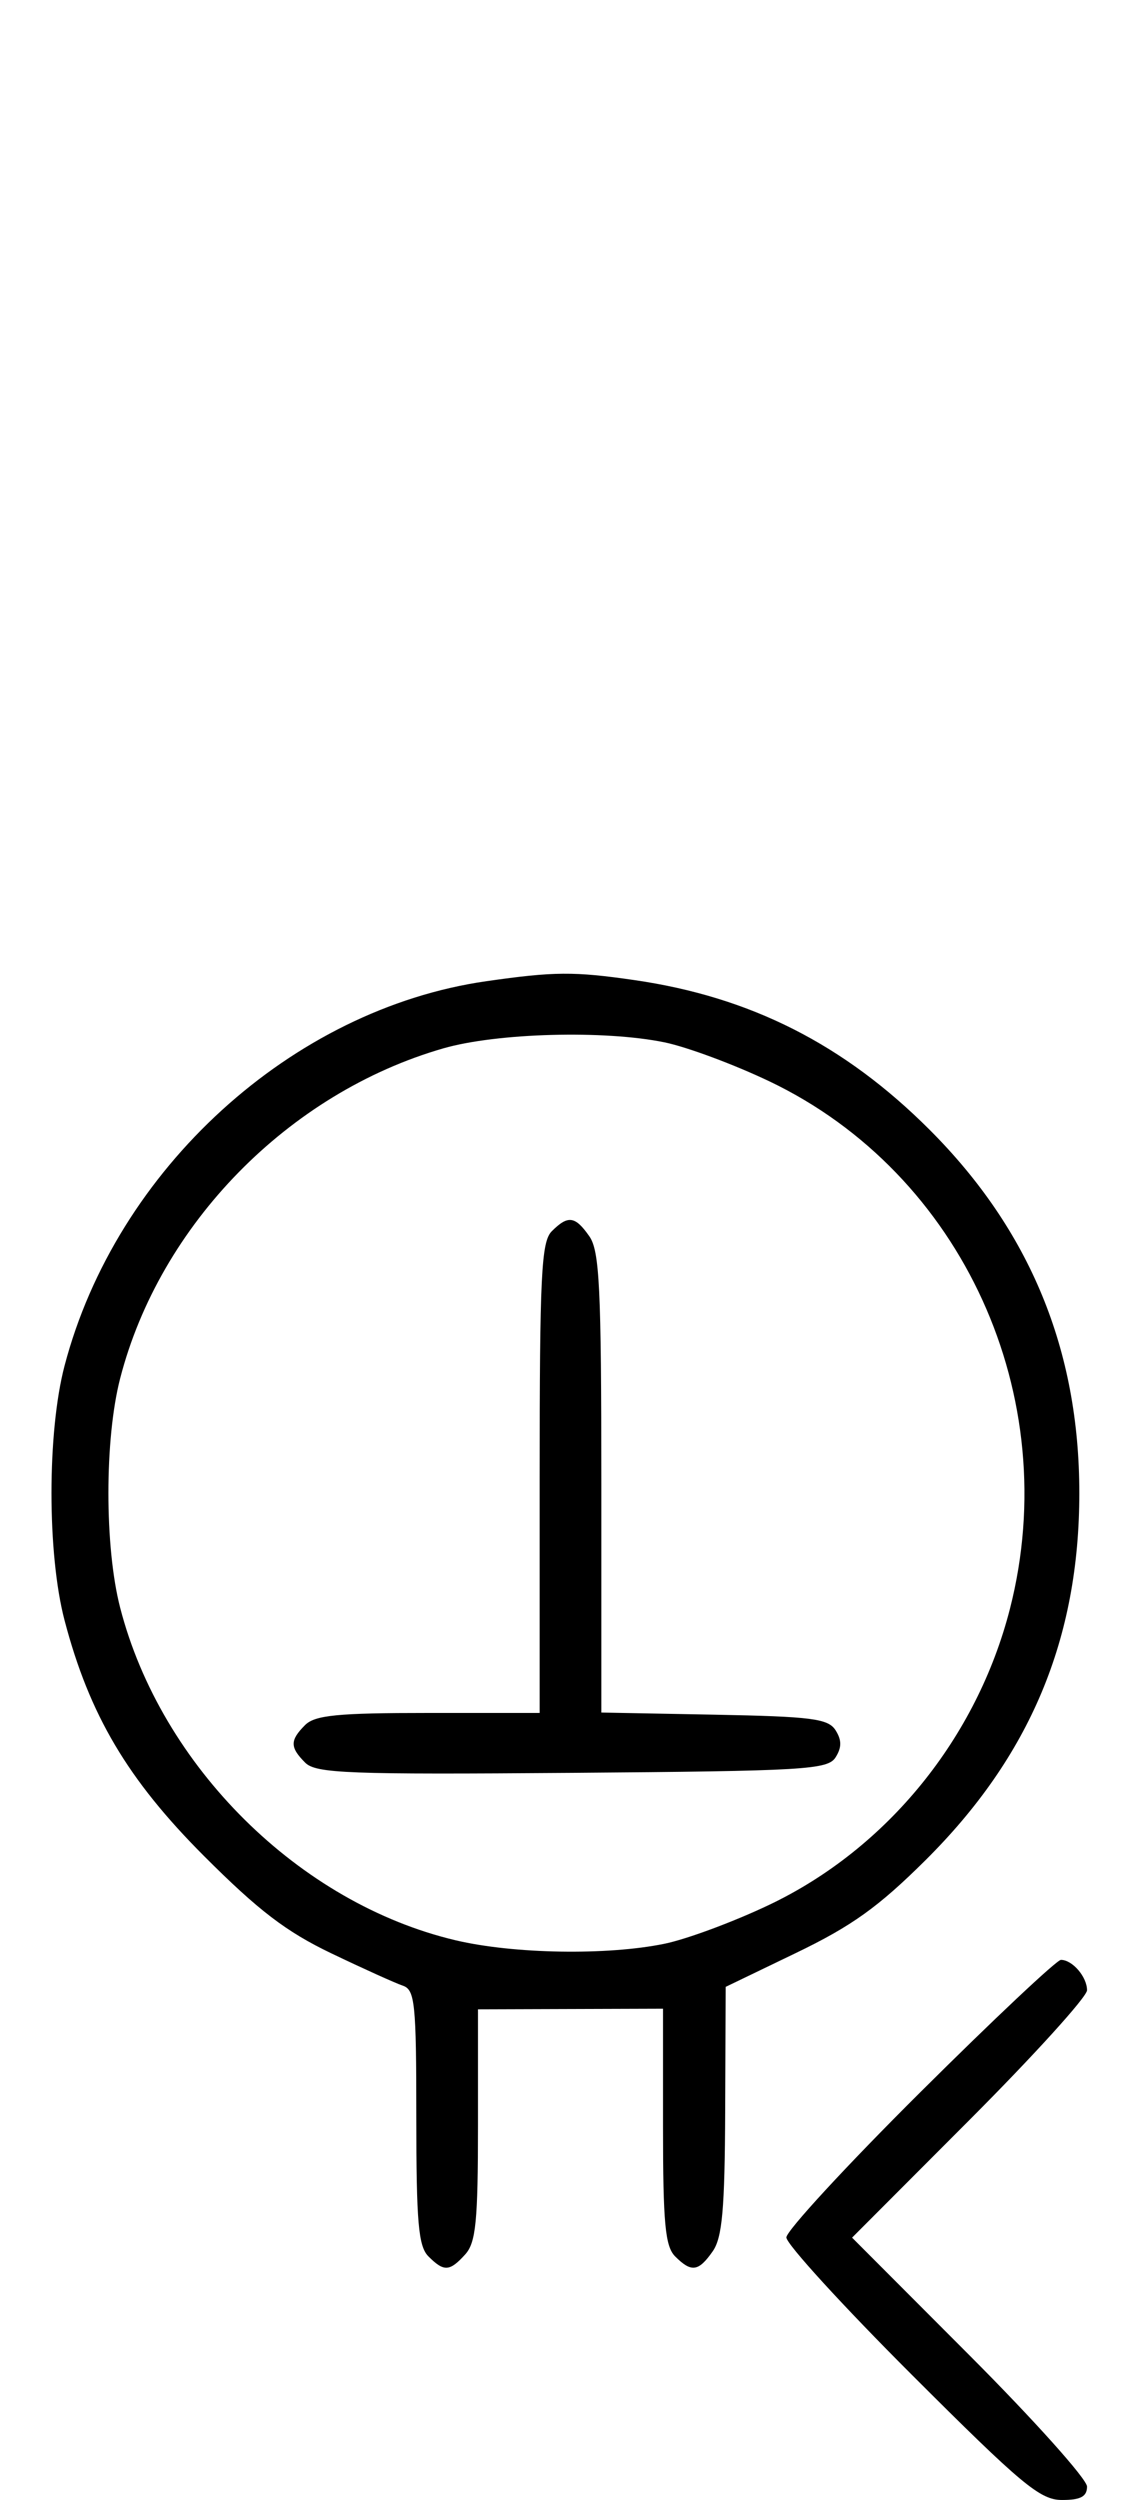 <svg xmlns="http://www.w3.org/2000/svg" width="148" height="324" viewBox="0 0 148 324" version="1.1">
	<path d="M 63.102 127.162 C 37.850 130.772, 15.064 151.522, 8.374 177 C 6.113 185.610, 6.113 201.390, 8.374 210 C 11.589 222.245, 16.561 230.638, 26.461 240.539 C 33.543 247.621, 37.124 250.355, 43 253.166 C 47.125 255.139, 51.288 257.020, 52.250 257.345 C 53.822 257.877, 54 259.613, 54 274.397 C 54 288.027, 54.270 291.127, 55.571 292.429 C 57.589 294.446, 58.322 294.406, 60.345 292.171 C 61.730 290.641, 62 287.899, 62 275.377 L 62 260.412 74 260.370 L 86 260.329 86 275.593 C 86 288.136, 86.280 291.137, 87.571 292.429 C 89.678 294.535, 90.598 294.412, 92.443 291.777 C 93.688 290.001, 94.013 286.339, 94.064 273.527 L 94.127 257.500 103.237 253.111 C 110.481 249.621, 113.917 247.164, 120.018 241.111 C 133.615 227.623, 140 212.408, 140 193.500 C 140 174.951, 133.599 159.433, 120.582 146.421 C 109.514 135.358, 97.357 129.200, 82.284 127.020 C 74.450 125.888, 71.879 125.907, 63.102 127.162 M 57.500 135.870 C 37.436 141.645, 20.733 158.691, 15.585 178.644 C 13.554 186.517, 13.554 200.483, 15.585 208.356 C 20.889 228.914, 38.828 246.683, 59.103 251.463 C 66.646 253.241, 78.760 253.441, 86.201 251.910 C 89.115 251.310, 95.244 249.032, 99.820 246.847 C 115.079 239.562, 126.717 225.246, 131.003 208.489 C 138.032 181.004, 124.843 152.100, 99.820 140.153 C 95.244 137.968, 89.115 135.690, 86.201 135.090 C 78.410 133.487, 64.459 133.866, 57.500 135.870 M 71.571 159.571 C 70.212 160.931, 70 165.242, 70 191.571 L 70 222 55.571 222 C 43.788 222, 40.855 222.288, 39.571 223.571 C 37.595 225.548, 37.598 226.455, 39.585 228.442 C 40.978 229.835, 45.159 229.995, 74.226 229.763 C 104.452 229.523, 107.377 229.350, 108.386 227.750 C 109.190 226.475, 109.191 225.525, 108.387 224.250 C 107.433 222.736, 105.314 222.463, 92.643 222.223 L 78 221.947 78 192.196 C 78 166.887, 77.768 162.113, 76.443 160.223 C 74.598 157.588, 73.678 157.465, 71.571 159.571 M 119.315 271.213 C 109.792 280.680, 102 289.122, 102 289.974 C 102 290.826, 109.317 298.830, 118.261 307.761 C 132.576 322.057, 134.910 324, 137.761 324 C 140.171 324, 141 323.555, 141 322.262 C 141 321.306, 134.143 313.656, 125.762 305.262 L 110.524 290 125.762 274.738 C 134.143 266.344, 141 258.784, 141 257.938 C 141 256.205, 139.105 254, 137.615 254 C 137.073 254, 128.838 261.746, 119.315 271.213 " stroke="none" fill="black" fill-rule="evenodd"/>
</svg>